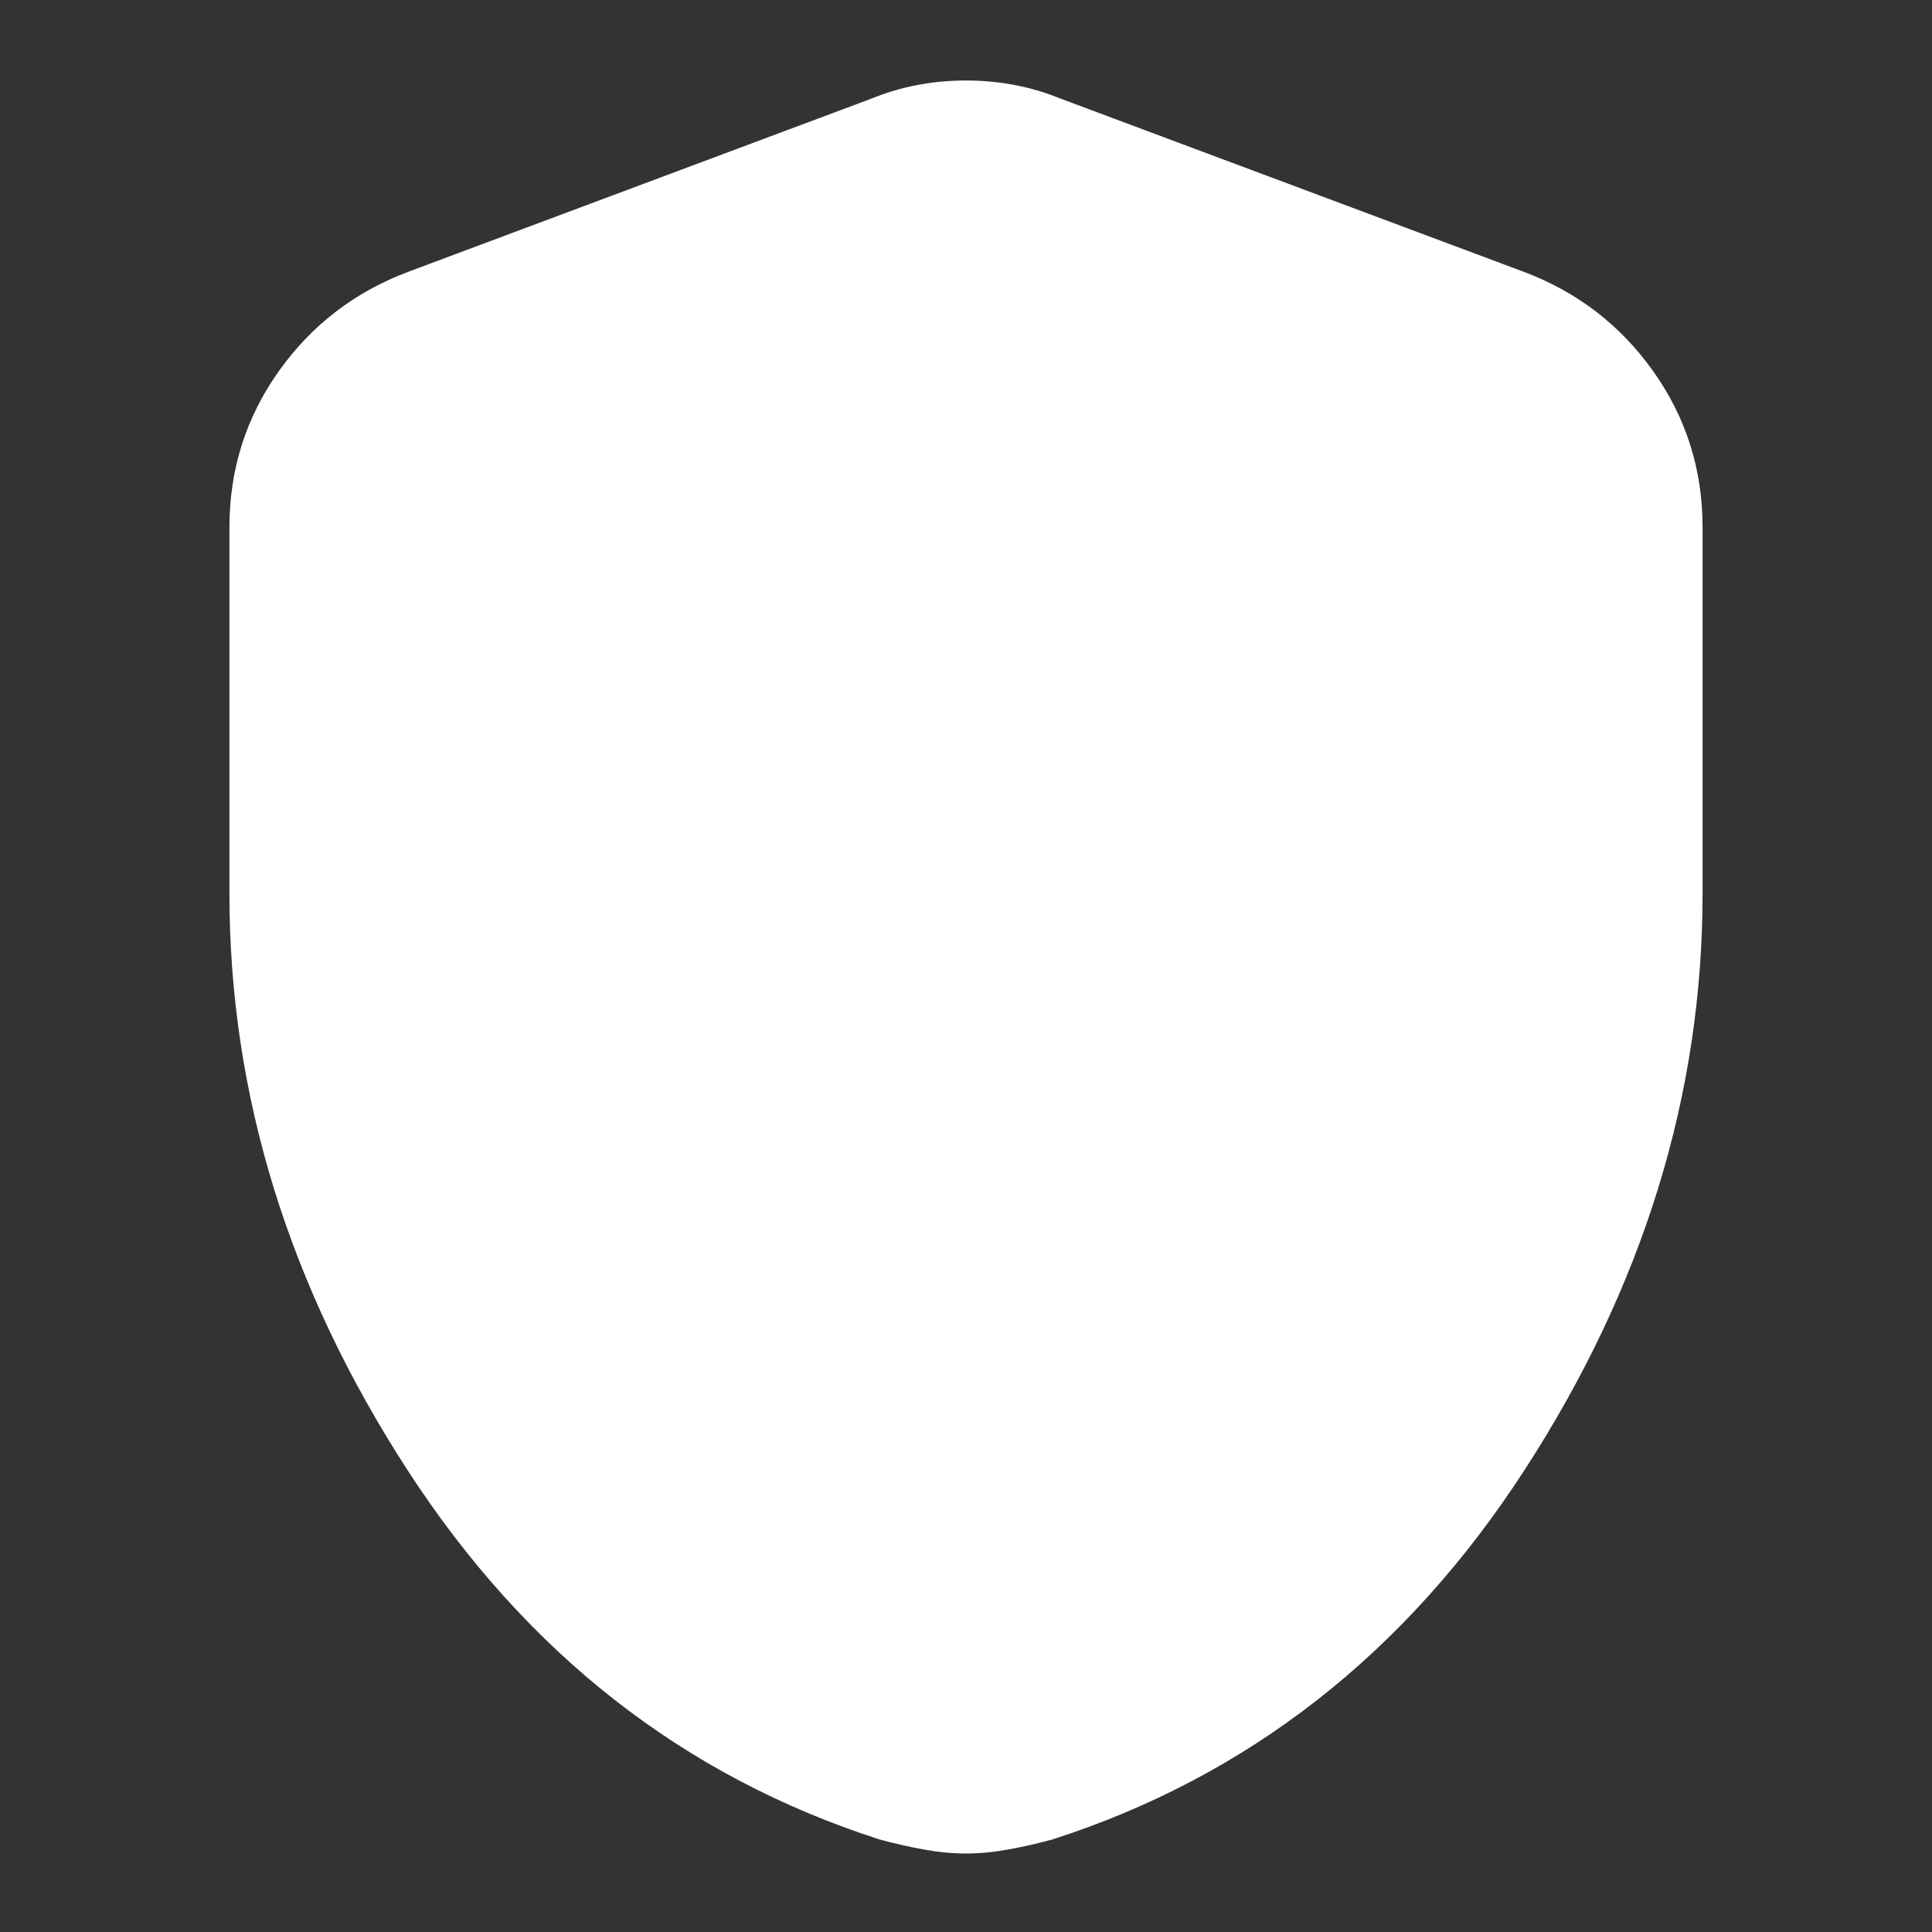 <svg xmlns="http://www.w3.org/2000/svg" height="24px" viewBox="0 -960 960 960" width="24px" fill="#FFFFFF"><rect x="0" y="-960" width="960" height="960" fill="#333333" stroke="none"/><path d="M480-39q-10 0-21-2t-22-5Q291-93 202.5-229.5T114-516v-182q0-43 24.5-77.5T203-825l230-86q22-9 47-9t47 9l230 86q40 15 64.5 49.5T846-698v182q0 150-88.5 286.5T523-46q-11 3-22 5t-21 2Z"/></svg>